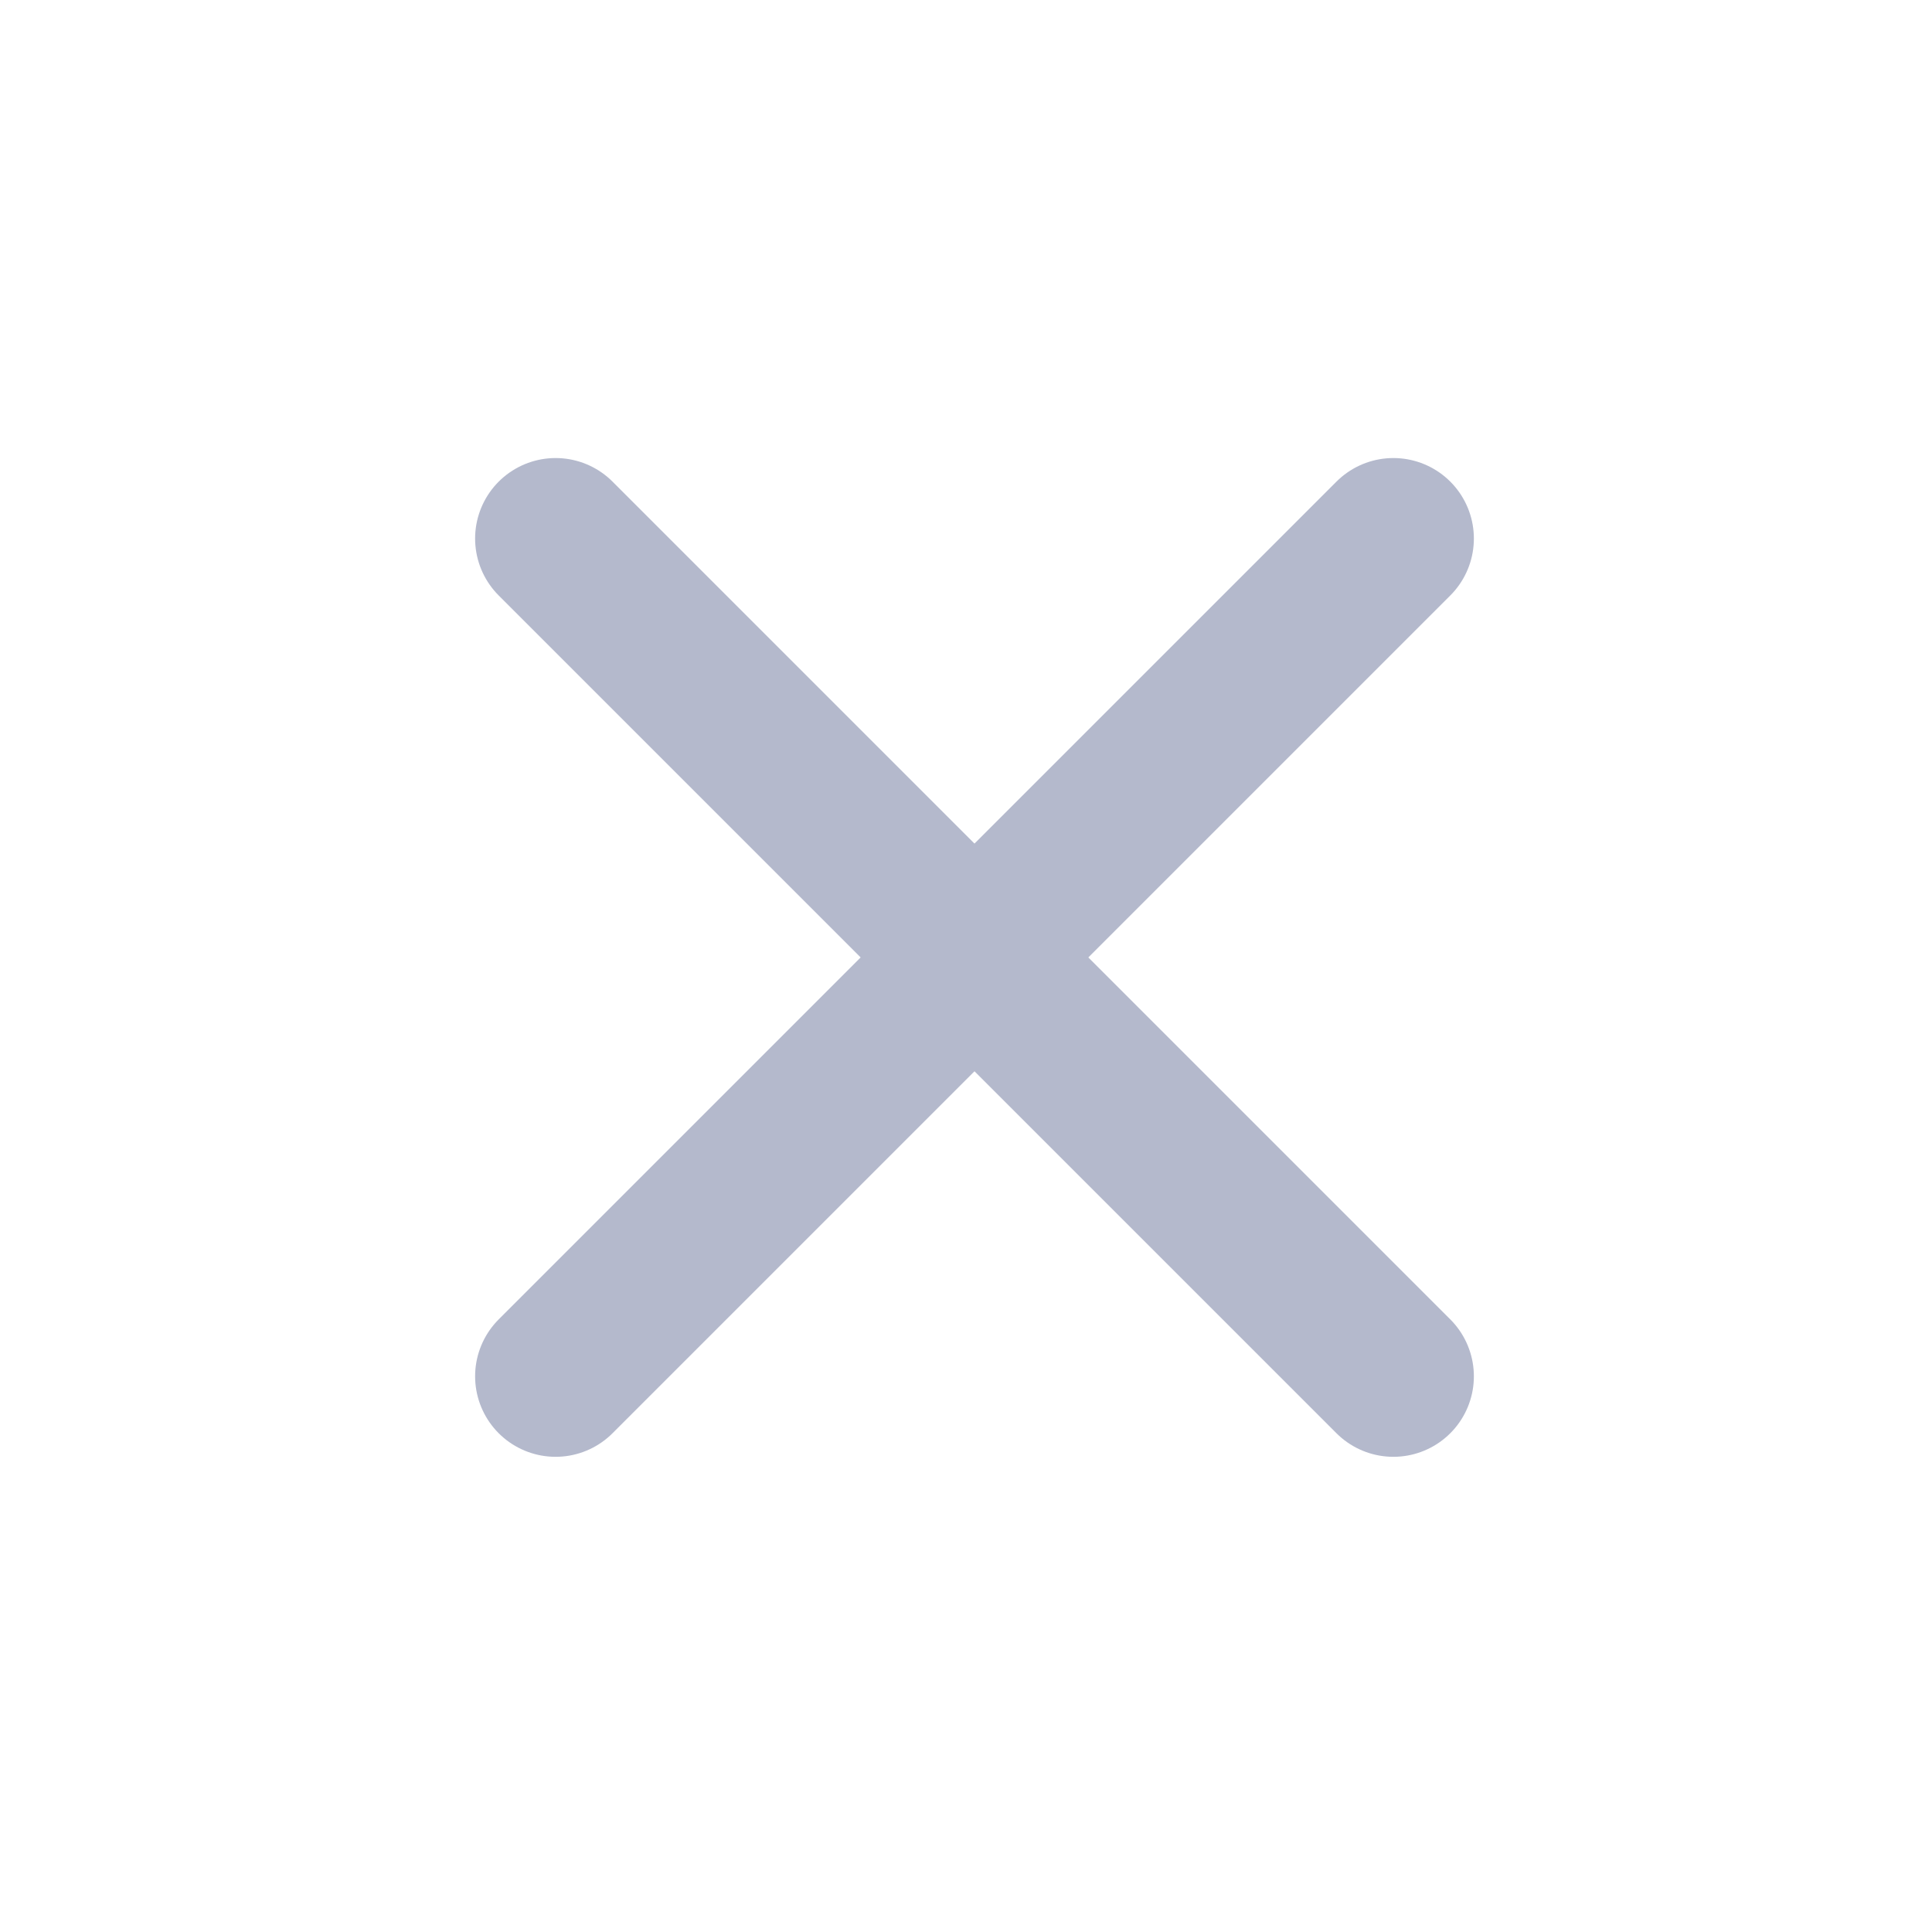 <svg xmlns="http://www.w3.org/2000/svg" width="24" height="24" viewBox="0 0 24 24">
    <g data-name="Group 17045">
        <g data-name="Group 17044">
            <rect data-name="Rectangle 16437" width="24" height="24" rx="8" style="fill:none"/>
            <path data-name="Line 2" transform="translate(6.902 6.69)" style="stroke:#b4b9cc;stroke-linecap:round;stroke-width:2px;fill:none" d="m0 0 10.407 10.407"/>
            <path data-name="Line 3" transform="translate(6.902 6.69)" style="stroke:#b4b9cc;stroke-linecap:round;stroke-width:2px;fill:none" d="M10.407 0 0 10.407"/>
        </g>
    </g>
</svg>
